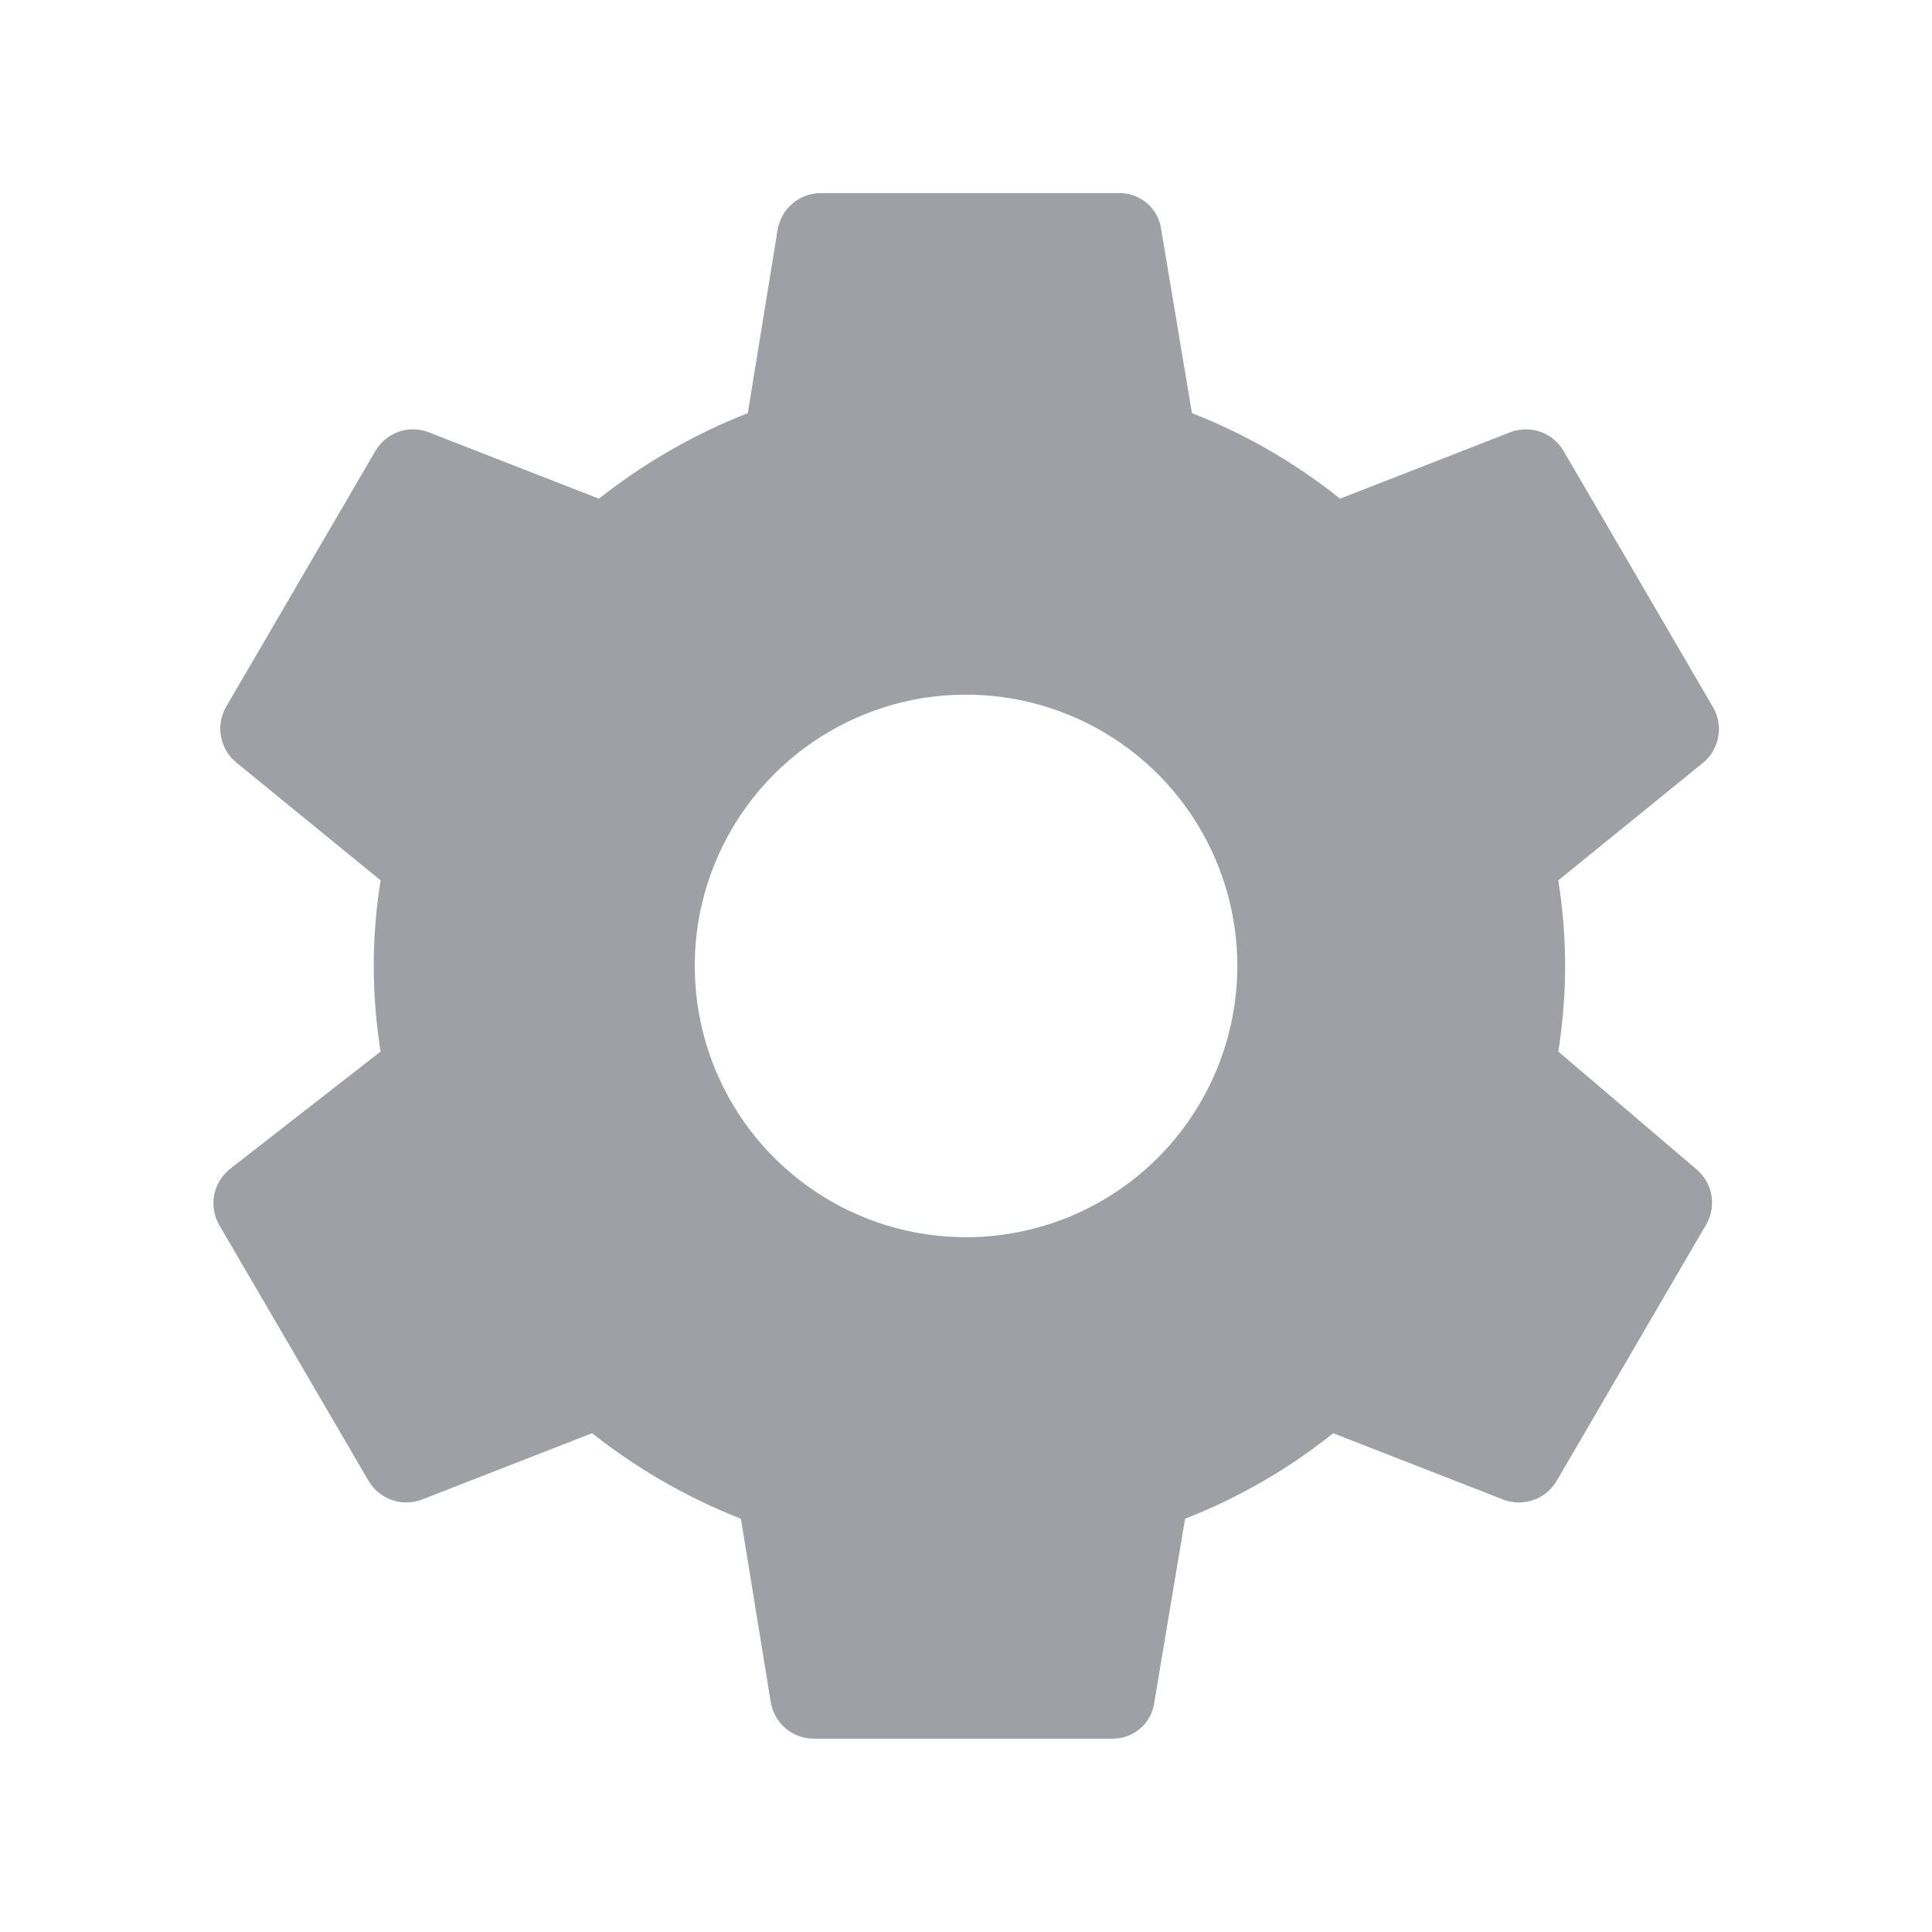 <svg width="18" height="18" viewBox="0 0 18 18" fill="none" xmlns="http://www.w3.org/2000/svg">
<path d="M14.518 9.797C14.603 9.268 14.603 8.73 14.518 8.202L15.873 7.102C15.945 7.04 15.993 6.955 16.009 6.862C16.025 6.769 16.008 6.673 15.961 6.591L14.566 4.199C14.518 4.118 14.443 4.056 14.354 4.024C14.265 3.992 14.168 3.992 14.079 4.024L12.485 4.646C12.068 4.312 11.602 4.043 11.105 3.849L10.818 2.134C10.805 2.041 10.758 1.955 10.686 1.893C10.614 1.832 10.522 1.798 10.428 1.799H7.645C7.55 1.8 7.458 1.833 7.385 1.895C7.312 1.956 7.263 2.041 7.246 2.134L6.967 3.849C6.468 4.045 6.001 4.314 5.58 4.646L3.985 4.024C3.896 3.992 3.799 3.992 3.71 4.024C3.622 4.056 3.547 4.118 3.499 4.199L2.103 6.591C2.057 6.674 2.042 6.771 2.059 6.864C2.077 6.957 2.126 7.041 2.199 7.102L3.546 8.202C3.461 8.73 3.461 9.268 3.546 9.797L2.135 10.897C2.062 10.958 2.013 11.042 1.995 11.135C1.978 11.228 1.993 11.324 2.039 11.407L3.435 13.799C3.483 13.88 3.558 13.942 3.647 13.974C3.735 14.006 3.832 14.006 3.921 13.975L5.516 13.353C5.937 13.685 6.404 13.954 6.903 14.15L7.182 15.864C7.199 15.958 7.248 16.043 7.321 16.104C7.394 16.165 7.486 16.199 7.581 16.199H10.364C10.458 16.2 10.55 16.167 10.622 16.105C10.694 16.044 10.741 15.958 10.754 15.864L11.041 14.15C11.539 13.955 12.004 13.687 12.421 13.353L14.015 13.975C14.104 14.006 14.201 14.006 14.29 13.974C14.379 13.942 14.454 13.88 14.502 13.799L15.897 11.407C15.944 11.325 15.961 11.229 15.945 11.136C15.929 11.043 15.881 10.959 15.809 10.897L14.518 9.797ZM9 11.527C8.5 11.527 8.012 11.379 7.596 11.101C7.18 10.823 6.856 10.428 6.665 9.967C6.474 9.505 6.424 8.997 6.521 8.506C6.619 8.016 6.859 7.566 7.213 7.212C7.566 6.859 8.017 6.618 8.507 6.52C8.997 6.423 9.506 6.473 9.967 6.664C10.429 6.855 10.824 7.179 11.102 7.595C11.38 8.011 11.528 8.499 11.528 8.999C11.528 9.331 11.462 9.66 11.335 9.967C11.208 10.273 11.022 10.552 10.787 10.787C10.553 11.021 10.274 11.207 9.967 11.335C9.661 11.461 9.332 11.527 9 11.527V11.527Z" fill="#9FA0A5"/>
</svg>
